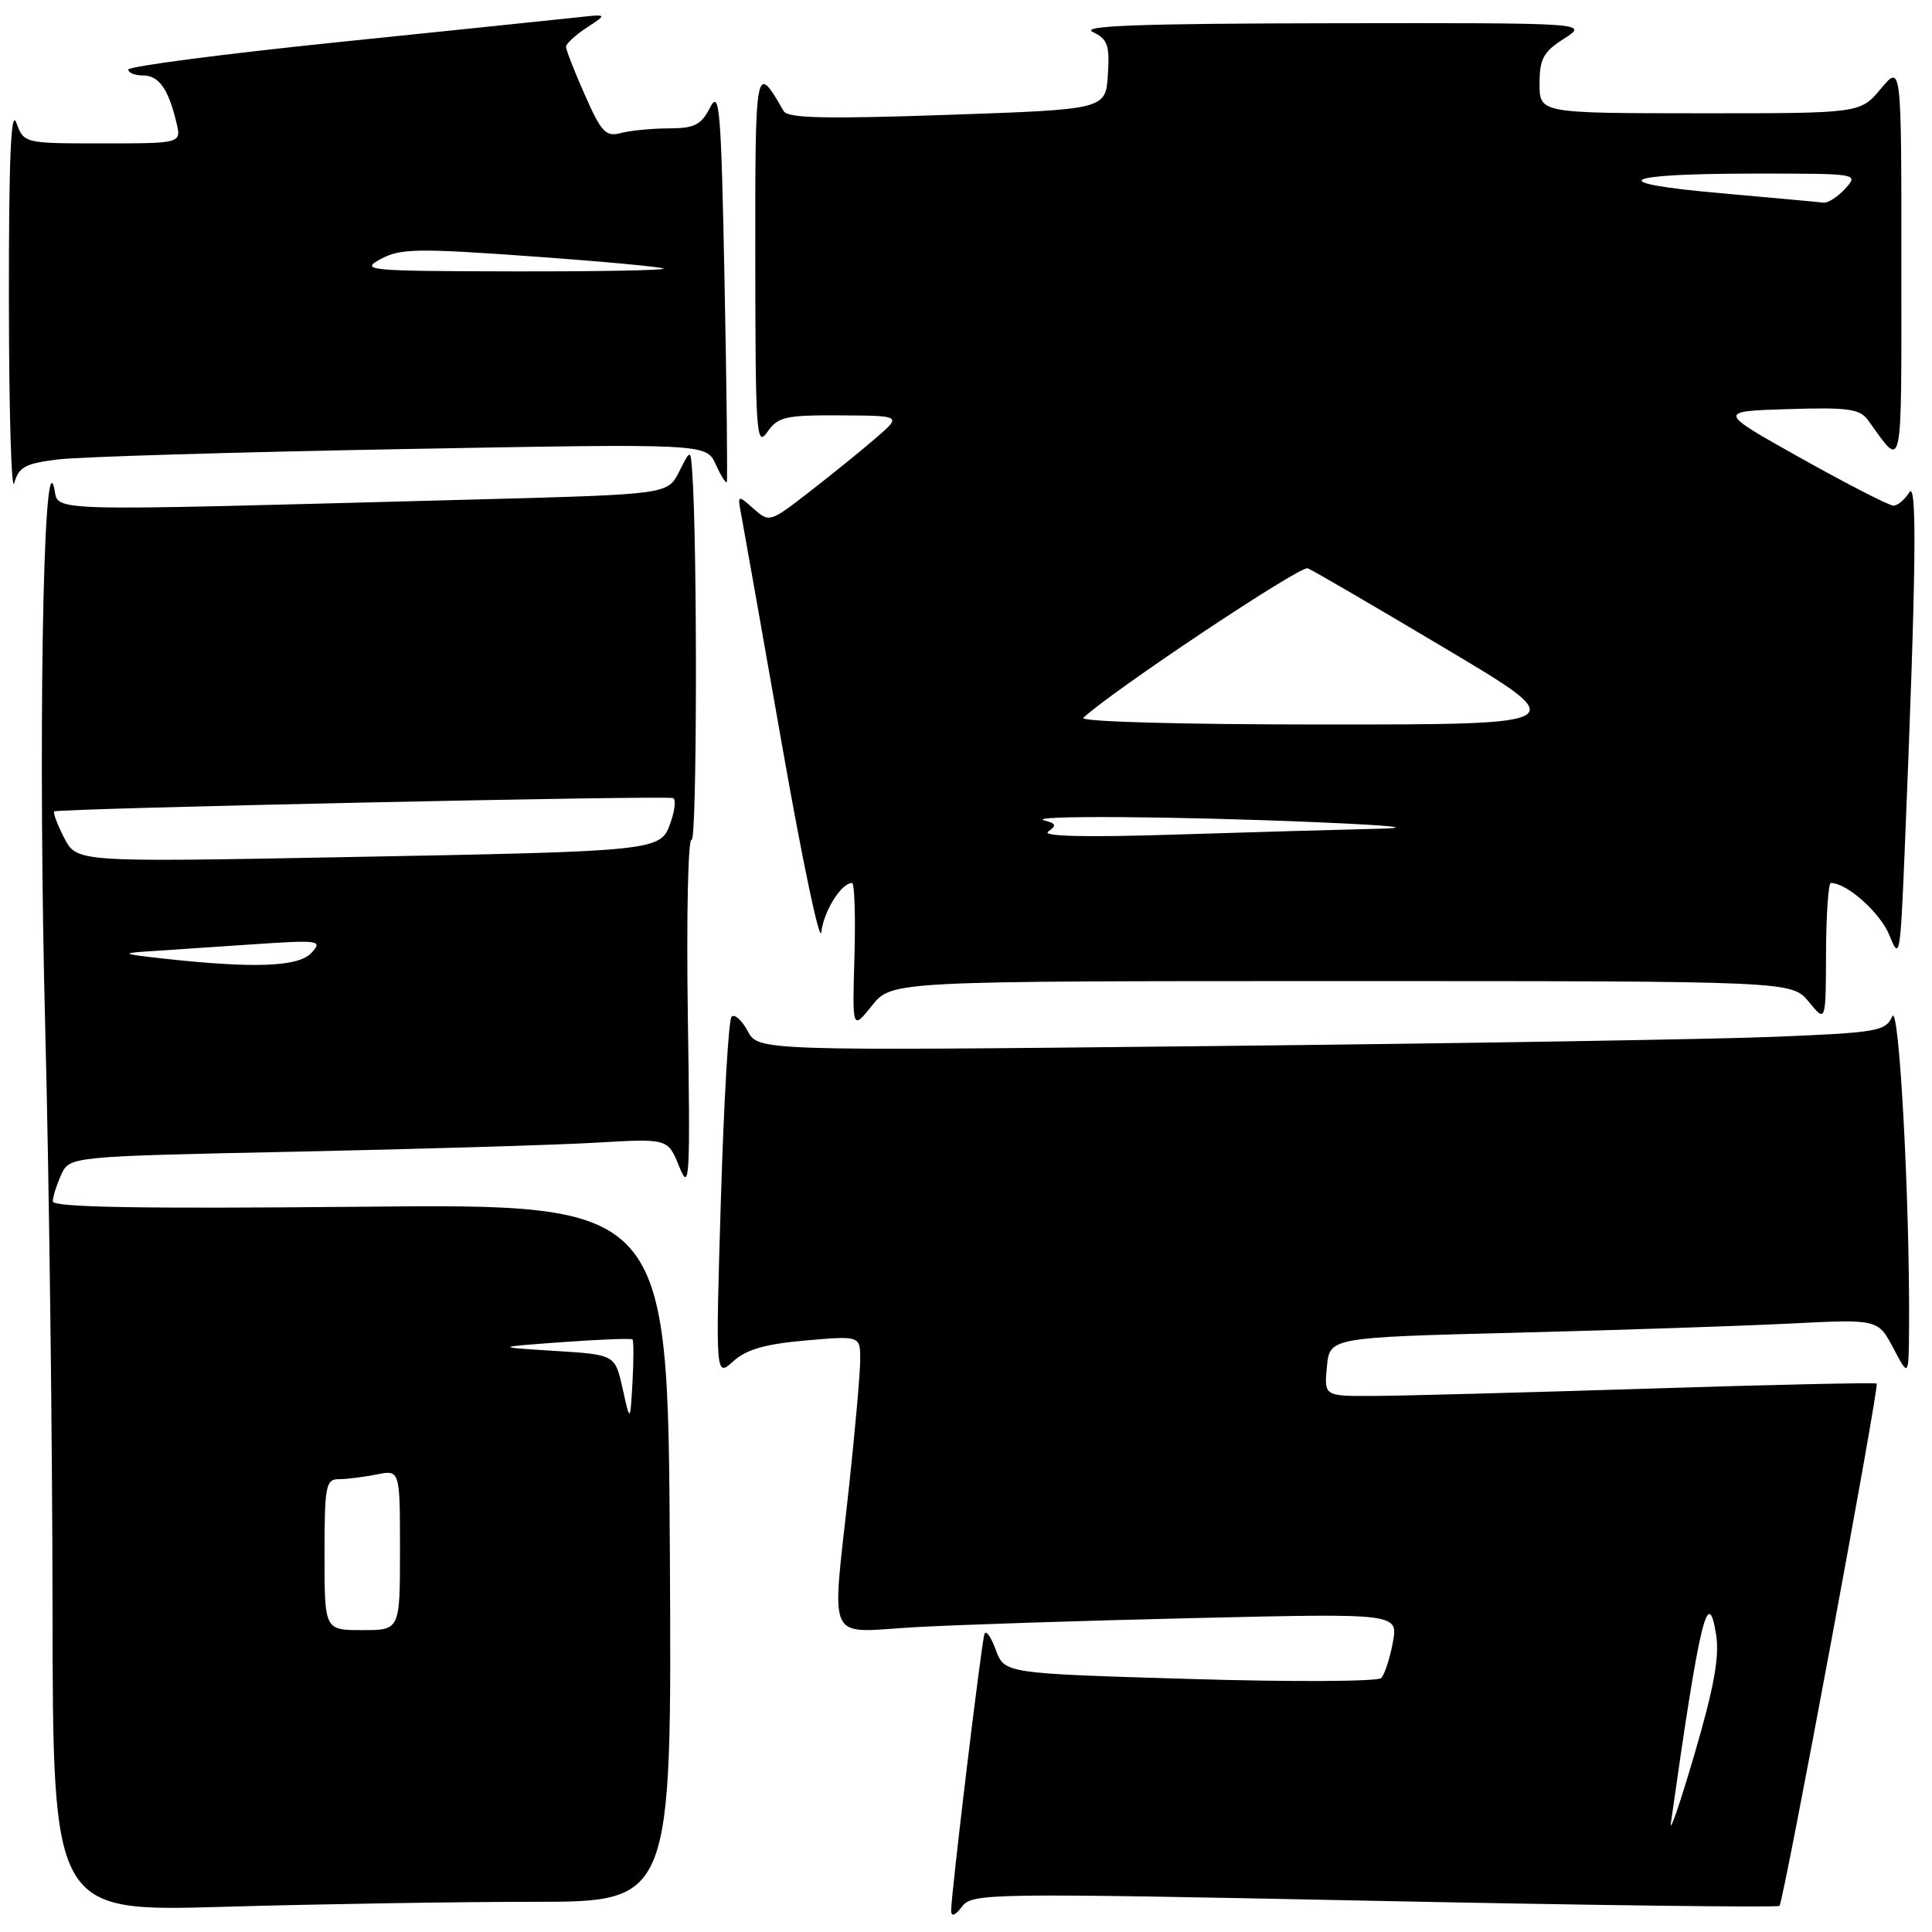 <?xml version="1.0" encoding="UTF-8" standalone="no"?>
<!DOCTYPE svg PUBLIC "-//W3C//DTD SVG 1.1//EN" "http://www.w3.org/Graphics/SVG/1.1/DTD/svg11.dtd" >
<svg xmlns="http://www.w3.org/2000/svg" xmlns:xlink="http://www.w3.org/1999/xlink" version="1.1" viewBox="0 0 256 256">
 <g >
 <path fill="currentColor"
d=" M 182.13 251.87 C 211.41 252.47 235.56 252.77 235.79 252.54 C 236.34 251.99 249.04 183.71 248.67 183.33 C 248.51 183.18 234.91 183.47 218.44 184.00 C 201.97 184.52 185.56 184.96 181.97 184.97 C 175.45 185.00 175.45 185.00 175.82 181.11 C 176.19 177.22 176.19 177.22 200.84 176.59 C 214.41 176.25 230.75 175.70 237.17 175.38 C 248.84 174.79 248.84 174.79 250.88 178.64 C 252.91 182.50 252.91 182.50 252.96 175.91 C 253.07 159.18 251.64 132.65 250.73 134.68 C 249.86 136.64 248.77 136.83 235.15 137.38 C 227.09 137.71 193.49 138.26 160.48 138.61 C 100.47 139.25 100.47 139.25 99.06 136.60 C 98.28 135.15 97.32 134.31 96.93 134.73 C 96.54 135.15 95.91 146.07 95.52 159.00 C 94.81 182.50 94.81 182.50 97.16 180.38 C 98.89 178.81 101.38 178.09 106.75 177.62 C 114.00 176.99 114.00 176.99 113.98 180.24 C 113.97 182.03 113.30 189.57 112.50 197.00 C 110.19 218.32 109.24 216.29 121.25 215.61 C 126.89 215.29 143.60 214.74 158.38 214.40 C 185.27 213.77 185.27 213.77 184.56 217.63 C 184.16 219.76 183.47 221.88 183.02 222.35 C 182.56 222.82 171.15 222.88 157.65 222.47 C 133.11 221.74 133.11 221.74 131.95 218.62 C 131.32 216.90 130.64 215.95 130.45 216.50 C 130.03 217.69 125.99 251.32 126.03 253.20 C 126.05 254.02 126.59 253.81 127.47 252.64 C 128.83 250.85 130.72 250.82 182.13 251.87 Z  M 70.67 252.00 C 89.02 252.00 89.02 252.00 88.76 205.75 C 88.50 159.50 88.50 159.50 47.75 159.90 C 18.56 160.18 7.00 159.98 7.00 159.19 C 7.00 158.59 7.50 157.00 8.11 155.66 C 9.22 153.23 9.22 153.23 39.36 152.60 C 55.94 152.25 73.78 151.71 79.00 151.41 C 88.50 150.85 88.50 150.85 90.00 154.58 C 91.38 158.01 91.47 156.44 91.14 134.53 C 90.95 121.45 91.17 110.99 91.64 111.28 C 92.36 111.72 92.42 72.20 91.72 62.50 C 91.50 59.50 91.50 59.50 89.99 62.50 C 88.48 65.50 88.48 65.50 63.49 66.17 C 3.42 67.76 8.03 67.90 7.14 64.51 C 5.68 58.95 5.04 99.48 6.00 136.50 C 6.51 156.30 6.94 190.68 6.96 212.91 C 7.00 253.32 7.00 253.32 29.66 252.66 C 42.13 252.30 60.58 252.00 70.67 252.00 Z  M 177.78 130.00 C 237.42 130.00 237.42 130.00 239.68 132.75 C 241.93 135.50 241.93 135.50 241.96 126.25 C 241.98 121.16 242.27 117.00 242.60 117.00 C 244.74 117.00 249.17 120.96 250.36 123.94 C 251.70 127.30 251.80 126.76 252.37 112.99 C 253.90 75.96 254.06 63.50 252.98 65.25 C 252.39 66.21 251.44 67.00 250.89 67.00 C 250.33 67.00 244.85 64.19 238.70 60.75 C 227.53 54.50 227.53 54.50 236.90 54.21 C 244.95 53.96 246.44 54.17 247.55 55.71 C 252.22 62.18 251.94 63.50 251.94 35.00 C 251.95 8.50 251.95 8.50 249.22 11.76 C 246.50 15.02 246.50 15.02 225.25 15.01 C 204.00 15.00 204.00 15.00 204.00 11.10 C 204.00 7.79 204.49 6.88 207.25 5.12 C 210.50 3.03 210.50 3.03 176.50 3.08 C 150.90 3.12 143.07 3.41 144.80 4.24 C 146.78 5.19 147.05 5.98 146.80 9.92 C 146.50 14.50 146.50 14.50 125.53 15.22 C 109.40 15.78 104.39 15.67 103.84 14.72 C 100.09 8.22 100.06 8.35 100.08 34.50 C 100.10 57.51 100.23 59.32 101.67 57.25 C 103.09 55.22 104.05 55.00 111.37 55.04 C 119.50 55.08 119.50 55.08 116.00 58.09 C 114.08 59.75 110.13 62.94 107.23 65.19 C 102.01 69.23 101.94 69.26 99.83 67.39 C 97.70 65.50 97.70 65.51 98.27 68.50 C 98.58 70.15 101.01 83.88 103.67 99.00 C 106.33 114.12 108.65 125.15 108.83 123.50 C 109.14 120.75 111.48 117.00 112.90 117.00 C 113.23 117.00 113.37 121.38 113.22 126.75 C 112.93 136.50 112.93 136.50 115.54 133.25 C 118.14 130.00 118.14 130.00 177.78 130.00 Z  M 7.66 60.88 C 10.44 60.53 30.92 59.92 53.15 59.51 C 93.58 58.77 93.58 58.77 94.83 61.52 C 95.51 63.02 96.18 64.09 96.30 63.88 C 96.42 63.67 96.29 51.80 96.01 37.50 C 95.55 14.29 95.35 11.80 94.09 14.25 C 92.90 16.57 92.04 17.00 88.59 17.01 C 86.34 17.02 83.49 17.30 82.25 17.63 C 80.28 18.16 79.68 17.53 77.50 12.59 C 76.12 9.48 75.00 6.61 75.00 6.20 C 75.00 5.80 76.24 4.65 77.75 3.66 C 80.50 1.86 80.50 1.86 76.50 2.30 C 74.30 2.54 60.01 4.02 44.75 5.59 C 29.49 7.16 17.00 8.80 17.00 9.22 C 17.00 9.65 17.88 10.00 18.96 10.00 C 21.05 10.00 22.31 11.78 23.38 16.25 C 24.04 19.00 24.04 19.00 13.60 19.00 C 3.17 19.00 3.17 19.00 2.16 16.25 C 1.45 14.29 1.16 21.12 1.18 40.00 C 1.19 54.58 1.51 65.38 1.89 64.00 C 2.48 61.88 3.35 61.41 7.66 60.88 Z  M 221.41 241.50 C 225.23 214.53 226.33 209.93 227.39 216.58 C 227.86 219.50 227.13 223.56 224.51 232.50 C 222.57 239.10 221.18 243.15 221.41 241.50 Z  M 43.00 206.00 C 43.00 196.89 43.17 196.00 44.88 196.00 C 45.91 196.00 48.16 195.72 49.88 195.38 C 53.00 194.75 53.00 194.75 53.00 205.38 C 53.00 216.00 53.00 216.00 48.00 216.00 C 43.00 216.00 43.00 216.00 43.00 206.00 Z  M 82.50 184.00 C 81.50 179.50 81.50 179.50 73.50 179.00 C 65.50 178.50 65.50 178.50 74.50 177.84 C 79.45 177.48 83.64 177.32 83.81 177.48 C 83.97 177.64 83.97 180.19 83.81 183.14 C 83.50 188.50 83.50 188.50 82.50 184.00 Z  M 21.50 127.00 C 16.25 126.42 16.00 126.30 19.50 126.07 C 21.70 125.92 27.86 125.51 33.18 125.15 C 42.36 124.53 42.78 124.59 41.28 126.25 C 39.58 128.12 33.68 128.35 21.50 127.00 Z  M 8.51 111.03 C 7.60 109.26 7.00 107.68 7.18 107.52 C 7.62 107.12 88.32 105.38 89.19 105.75 C 89.57 105.91 89.43 107.35 88.87 108.95 C 87.53 112.79 87.59 112.79 45.34 113.58 C 10.17 114.24 10.17 114.24 8.51 111.03 Z  M 138.90 110.18 C 140.03 109.38 139.94 109.11 138.40 108.72 C 135.68 108.02 155.76 108.15 174.50 108.95 C 184.72 109.39 187.58 109.70 182.41 109.82 C 177.96 109.92 166.04 110.26 155.91 110.58 C 143.77 110.97 137.97 110.83 138.90 110.18 Z  M 143.55 95.11 C 147.46 91.47 172.31 74.91 173.28 75.30 C 173.95 75.57 182.14 80.34 191.47 85.90 C 208.45 96.00 208.45 96.00 175.52 96.00 C 156.36 96.00 143.00 95.63 143.55 95.11 Z  M 228.00 25.60 C 212.31 24.22 214.53 23.00 232.74 23.00 C 246.25 23.00 246.30 23.01 244.50 25.00 C 243.50 26.10 242.20 26.93 241.60 26.85 C 240.99 26.77 234.88 26.21 228.00 25.60 Z  M 50.43 34.33 C 53.04 32.92 55.23 32.88 70.43 33.97 C 79.82 34.64 87.69 35.37 87.92 35.59 C 88.15 35.82 79.15 35.98 67.92 35.96 C 48.70 35.92 47.67 35.83 50.43 34.33 Z "/>
</g>
</svg>
